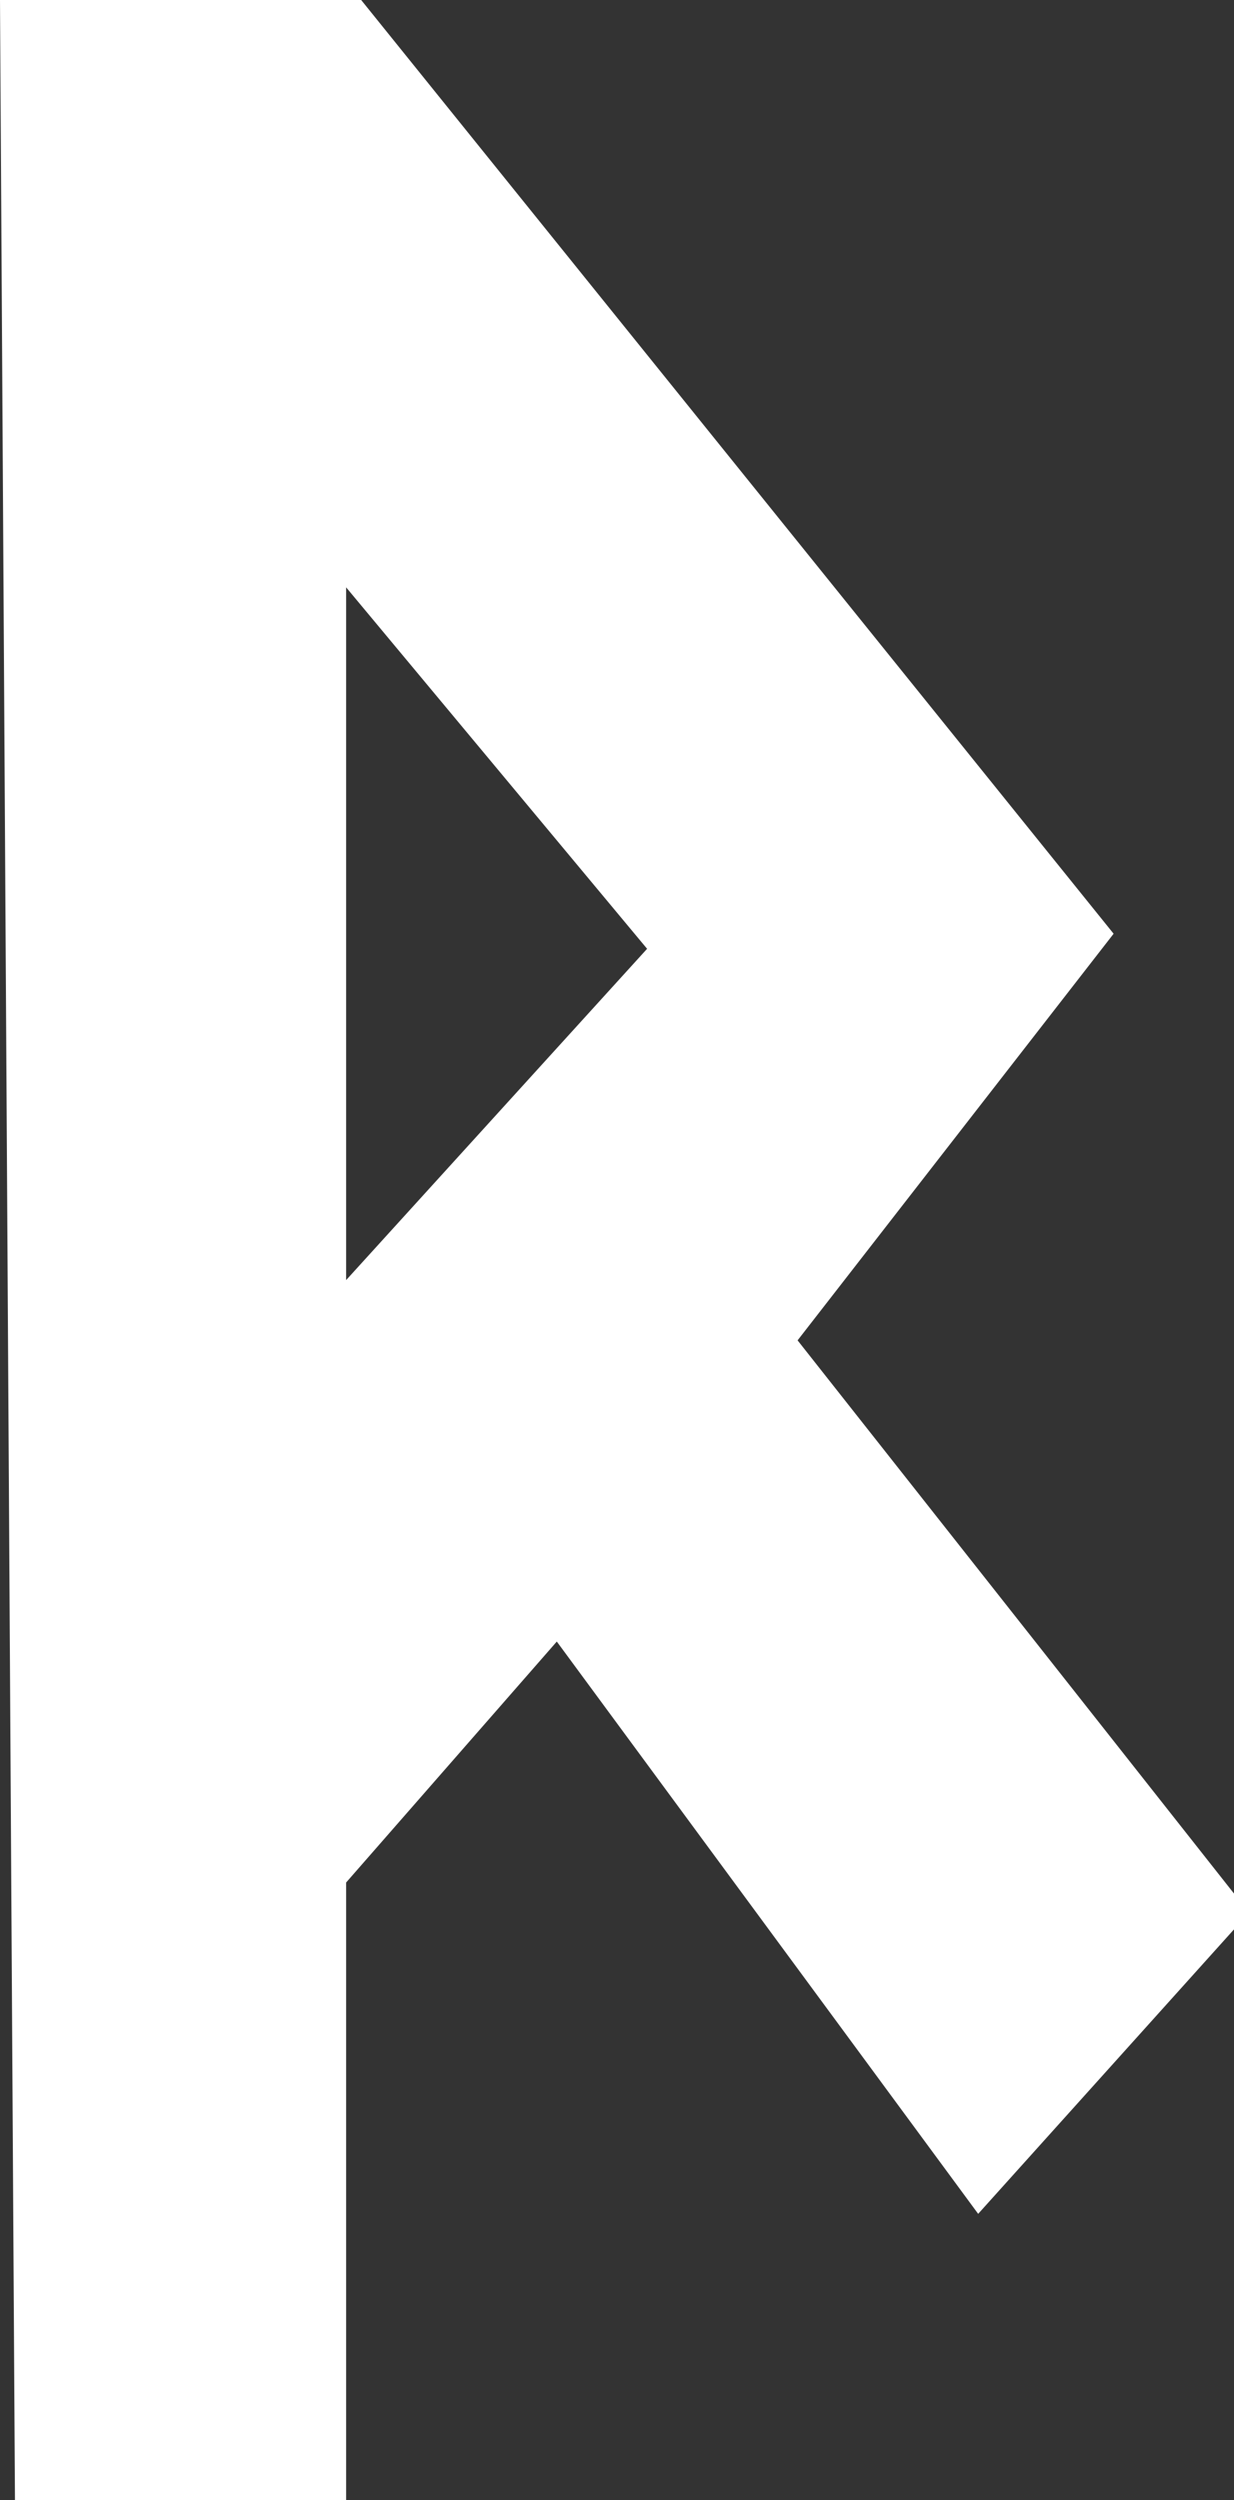 <svg xmlns="http://www.w3.org/2000/svg" viewBox="0 0 41 83">
    <rect x="0" y="0" width="41" height="83" fill="#333333" stroke="none"/>
    <title>Matthias Kesenheimer Logo Right</title>
    <g id="Logo_Left" data-name="Logo Left">
        <g id="logo_rehme_left">
            <path fill="#fff" d="M26.5,44.5,37,31,12,0H0L.5,83.5h11v-21l7-8,14,19,9-10Zm-15-2v-23l10,12Z"/>
        </g>
    </g>
</svg>